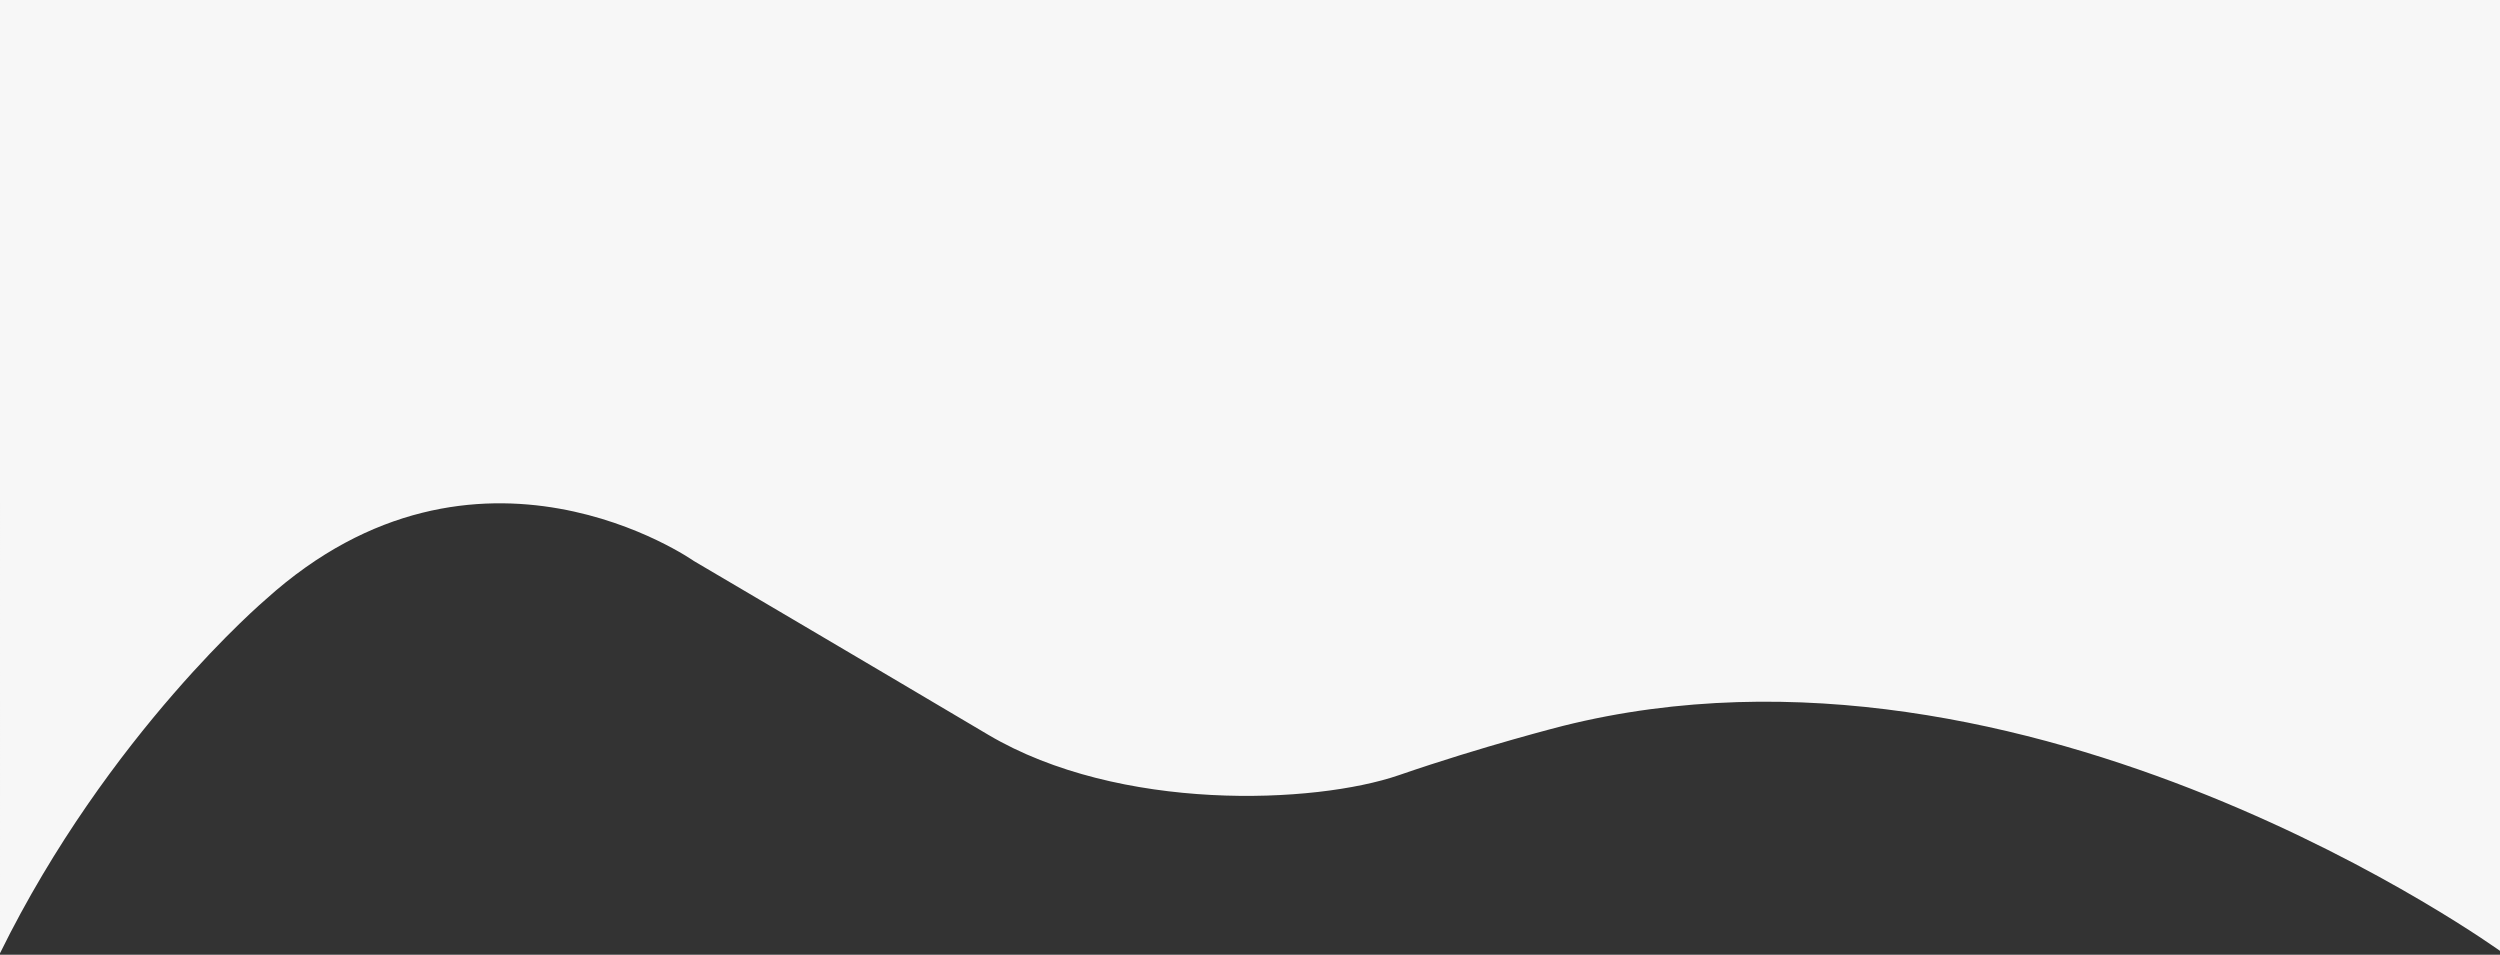 <?xml version="1.0" encoding="utf-8"?>
<!-- Generator: Adobe Illustrator 21.1.0, SVG Export Plug-In . SVG Version: 6.00 Build 0)  -->
<svg version="1.1" id="Layer_1" xmlns="http://www.w3.org/2000/svg" xmlns:xlink="http://www.w3.org/1999/xlink" x="0px" y="0px"
	 viewBox="0 0 508 194" style="enable-background:new 0 0 508 194;" xml:space="preserve">
<rect x="0" y="0" width="508" height="194" fill="#333333" stroke="none"/>
<style type="text/css">
	.st0{fill:#F7F7F7;}
</style>
<path class="st0" d="M508.4,193.5c0,0-96-69.7-190.8-46c0,0-16.2,4.1-33.3,10s-56.8,7.6-83.5-8.2C175,134,141,114,141,114
	s-44-31-87,7.8c0,0-32,27.2-54,71.9V0l508.4-0.3V193.5z"/>
</svg>
